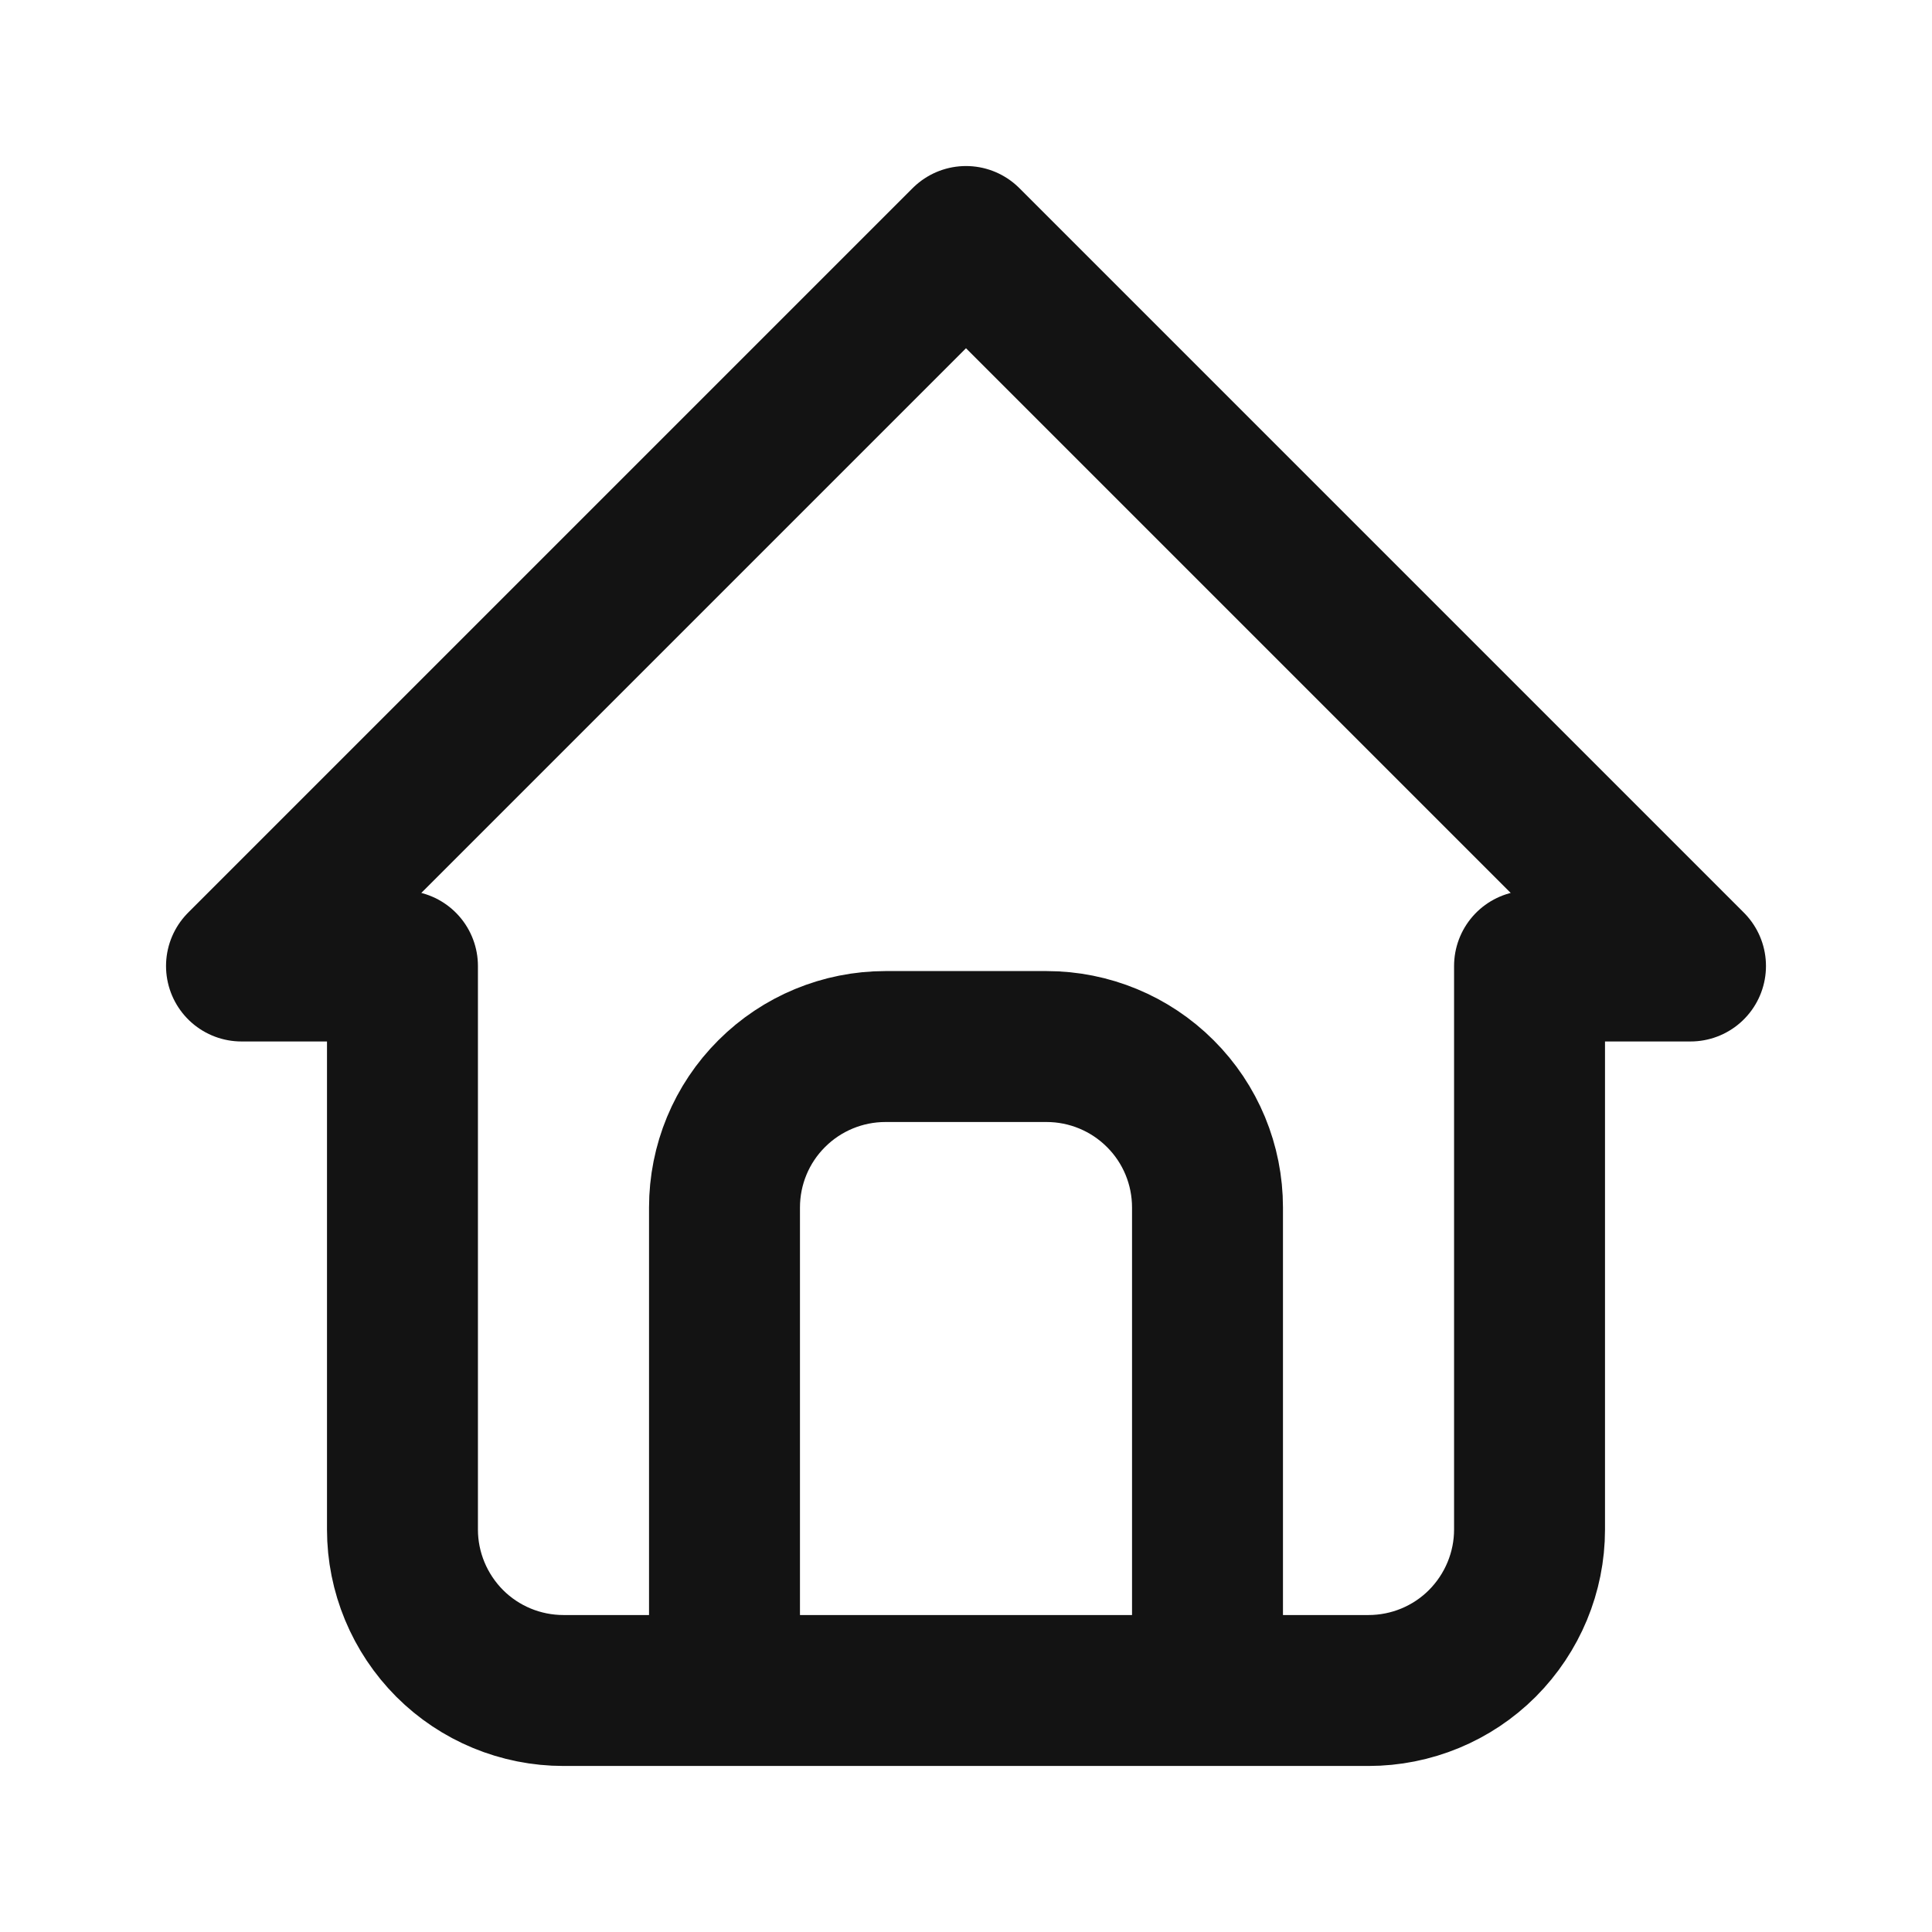 <svg width="16" height="16" viewBox="0 0 16 16" fill="none" xmlns="http://www.w3.org/2000/svg">
<path d="M6 14V10C6 9.646 6.14 9.307 6.391 9.057C6.641 8.807 6.98 8.667 7.333 8.667H8.667C9.02 8.667 9.359 8.807 9.609 9.057C9.86 9.307 10 9.646 10 10V14M3.333 8H2L8 2L14 8H12.667V12.667C12.667 13.02 12.526 13.359 12.276 13.61C12.026 13.86 11.687 14 11.333 14H4.667C4.313 14 3.974 13.86 3.724 13.61C3.474 13.359 3.333 13.02 3.333 12.667V8Z" stroke="#131313" stroke-width="1.25" stroke-linecap="round" stroke-linejoin="round"/>
</svg>
